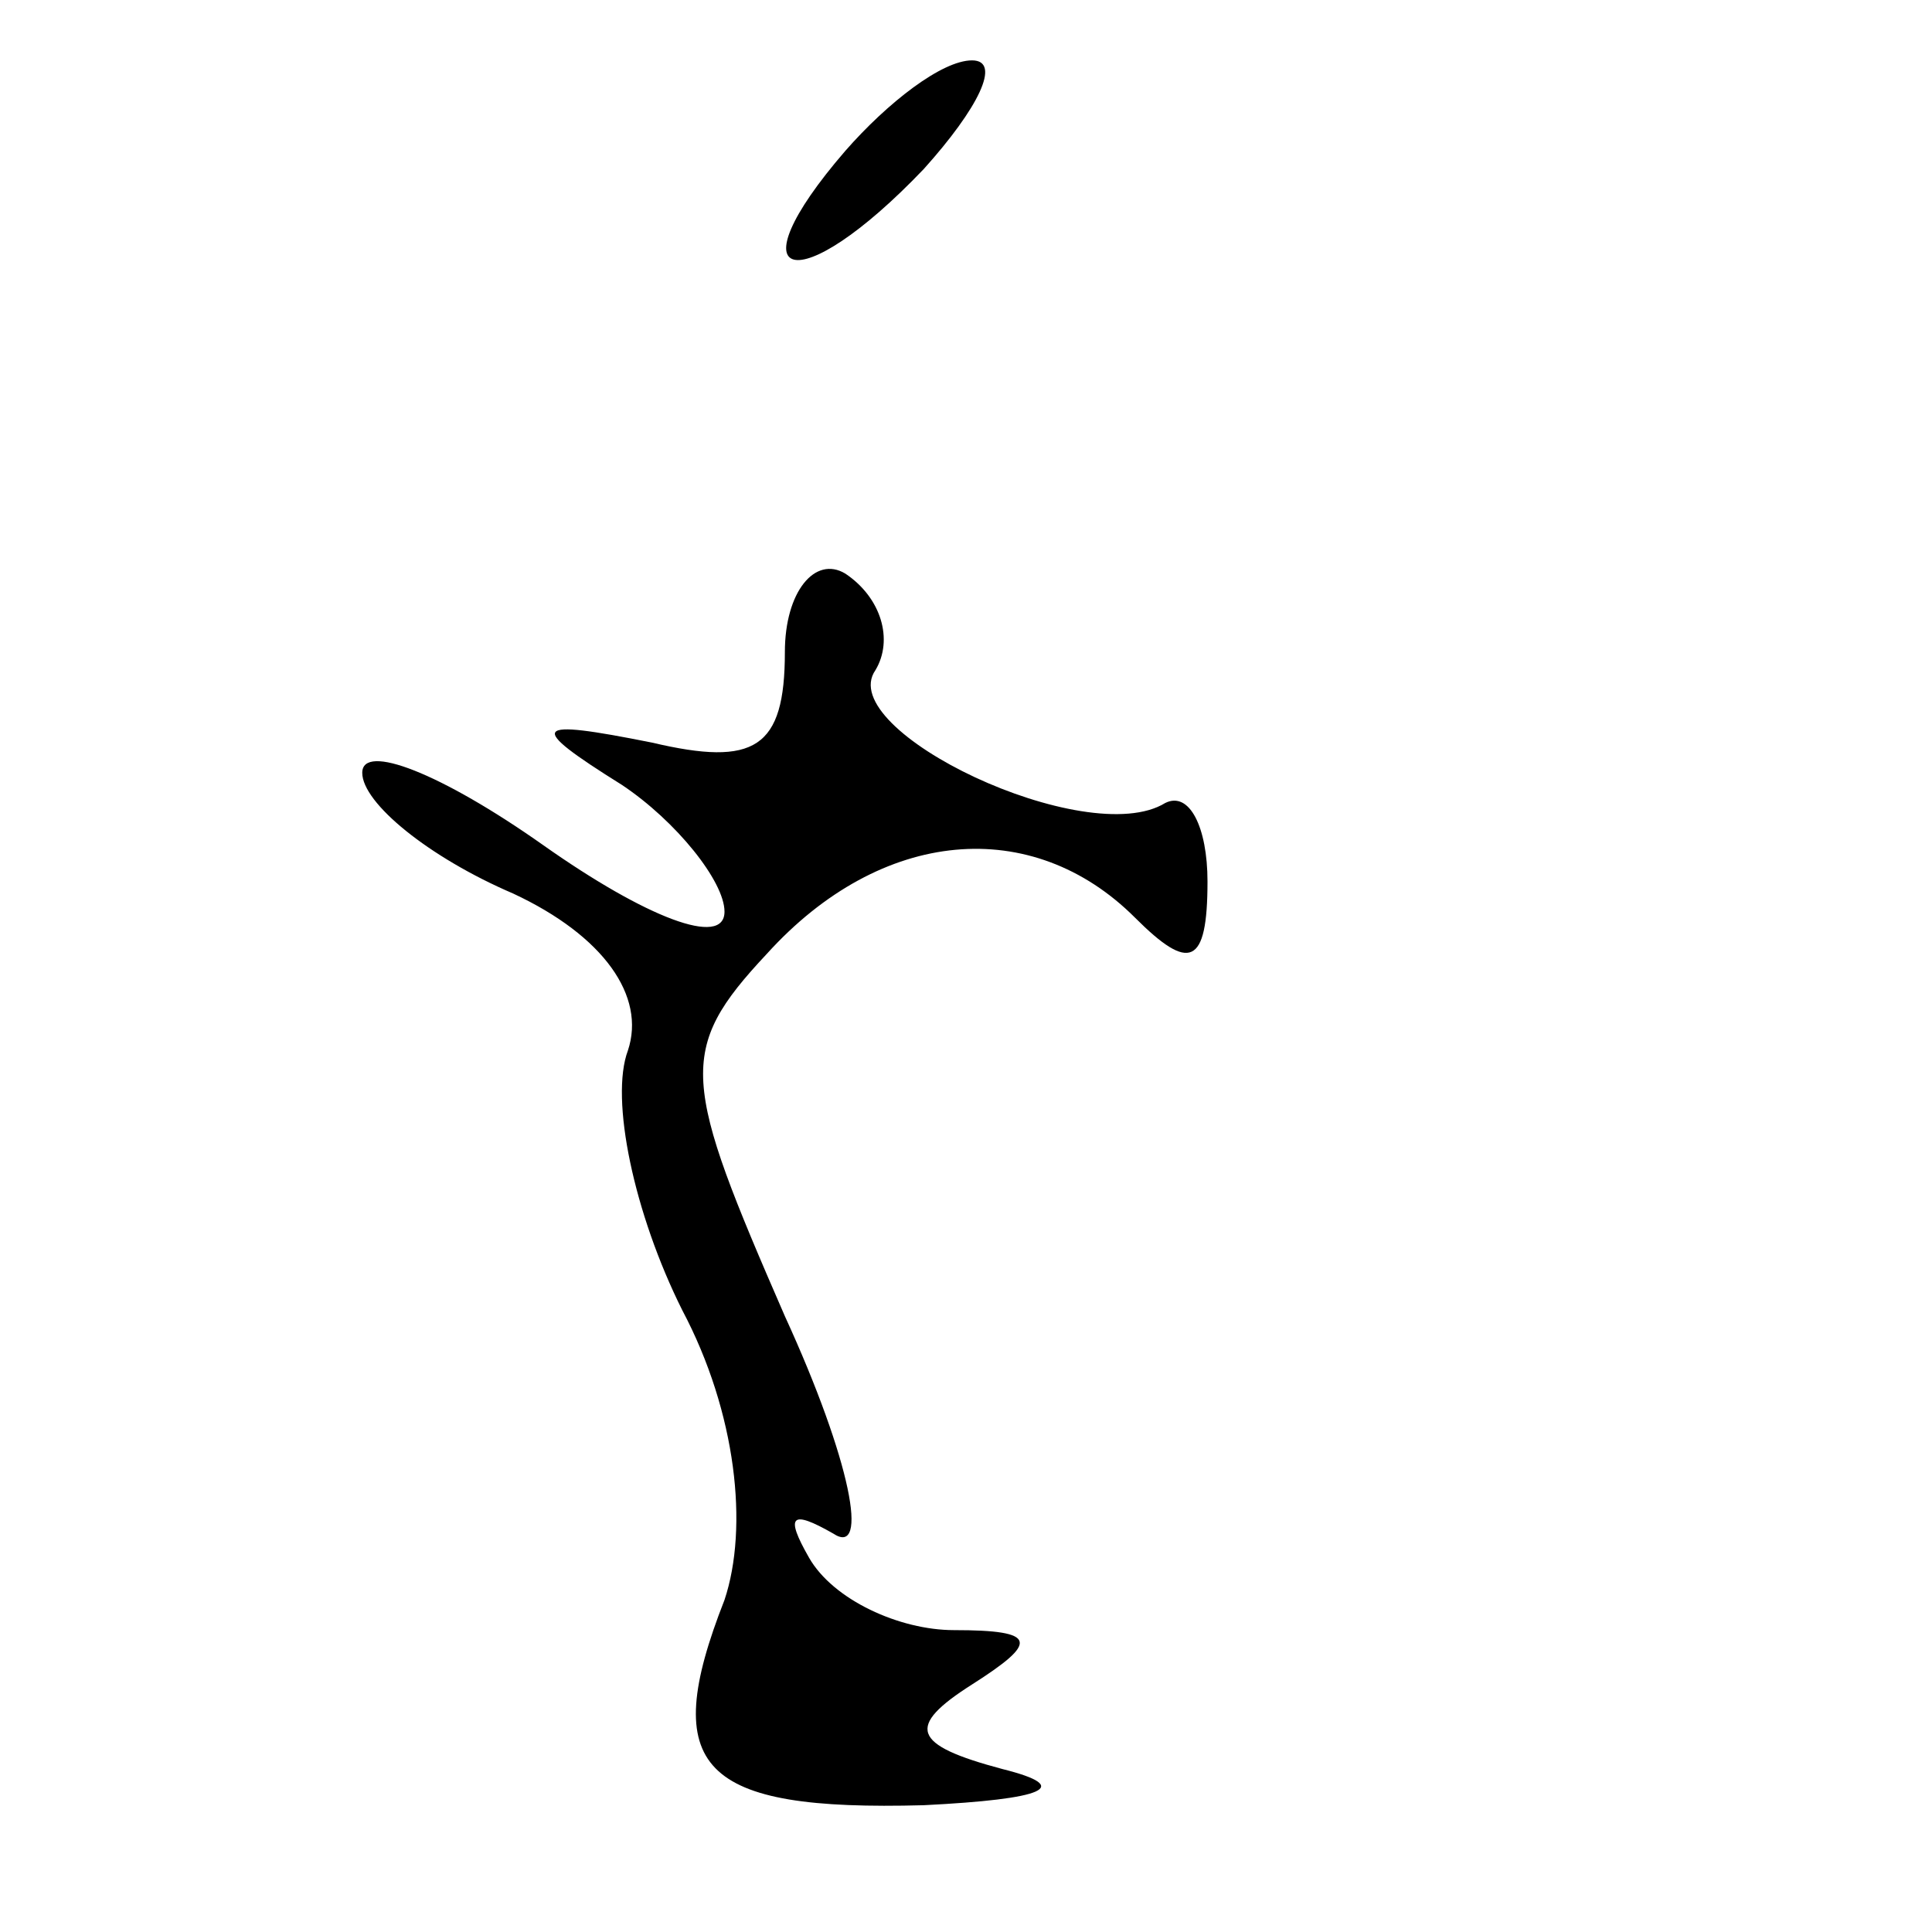 <?xml version="1.0" standalone="no"?>
<!DOCTYPE svg PUBLIC "-//W3C//DTD SVG 20010904//EN"
 "http://www.w3.org/TR/2001/REC-SVG-20010904/DTD/svg10.dtd">
<svg version="1.0" xmlns="http://www.w3.org/2000/svg"
 width="32pt" height="32pt" viewBox="0 0 32 32"
 preserveAspectRatio="xMidYMid meet">
<g transform="translate(0,32) scale(0.1,-0.1)"
fill="#000000" stroke="none">
<path fill="#000000" stroke="none" d="M140 295 c-19 -22 -8 -25 13 -3 9 10
13 18 8 18 -5 0 -14 -7 -21 -15z"/>
<path fill="#000000" stroke="none" d="M130 212 c0 -16 -5 -19 -22 -15 -20 4
-21 3 -5 -7 9 -6 17 -16 17 -21 0 -6 -13 -1 -30 11 -17 12 -30 17 -30 12 0 -5
11 -14 25 -20 15 -7 22 -17 19 -26 -3 -8 1 -27 9 -43 9 -17 11 -36 7 -48 -11
-28 -4 -35 33 -34 20 1 25 3 13 6 -15 4 -16 7 -5 14 11 7 11 9 -3 9 -9 0 -20
5 -24 12 -4 7 -3 8 4 4 6 -4 3 12 -8 36 -17 39 -18 44 -3 60 19 21 44 23 61 6
9 -9 12 -8 12 6 0 9 -3 15 -7 13 -13 -8 -55 12 -48 22 3 5 1 12 -5 16 -5 3
-10 -3 -10 -13z"/>
</g>
</svg>
